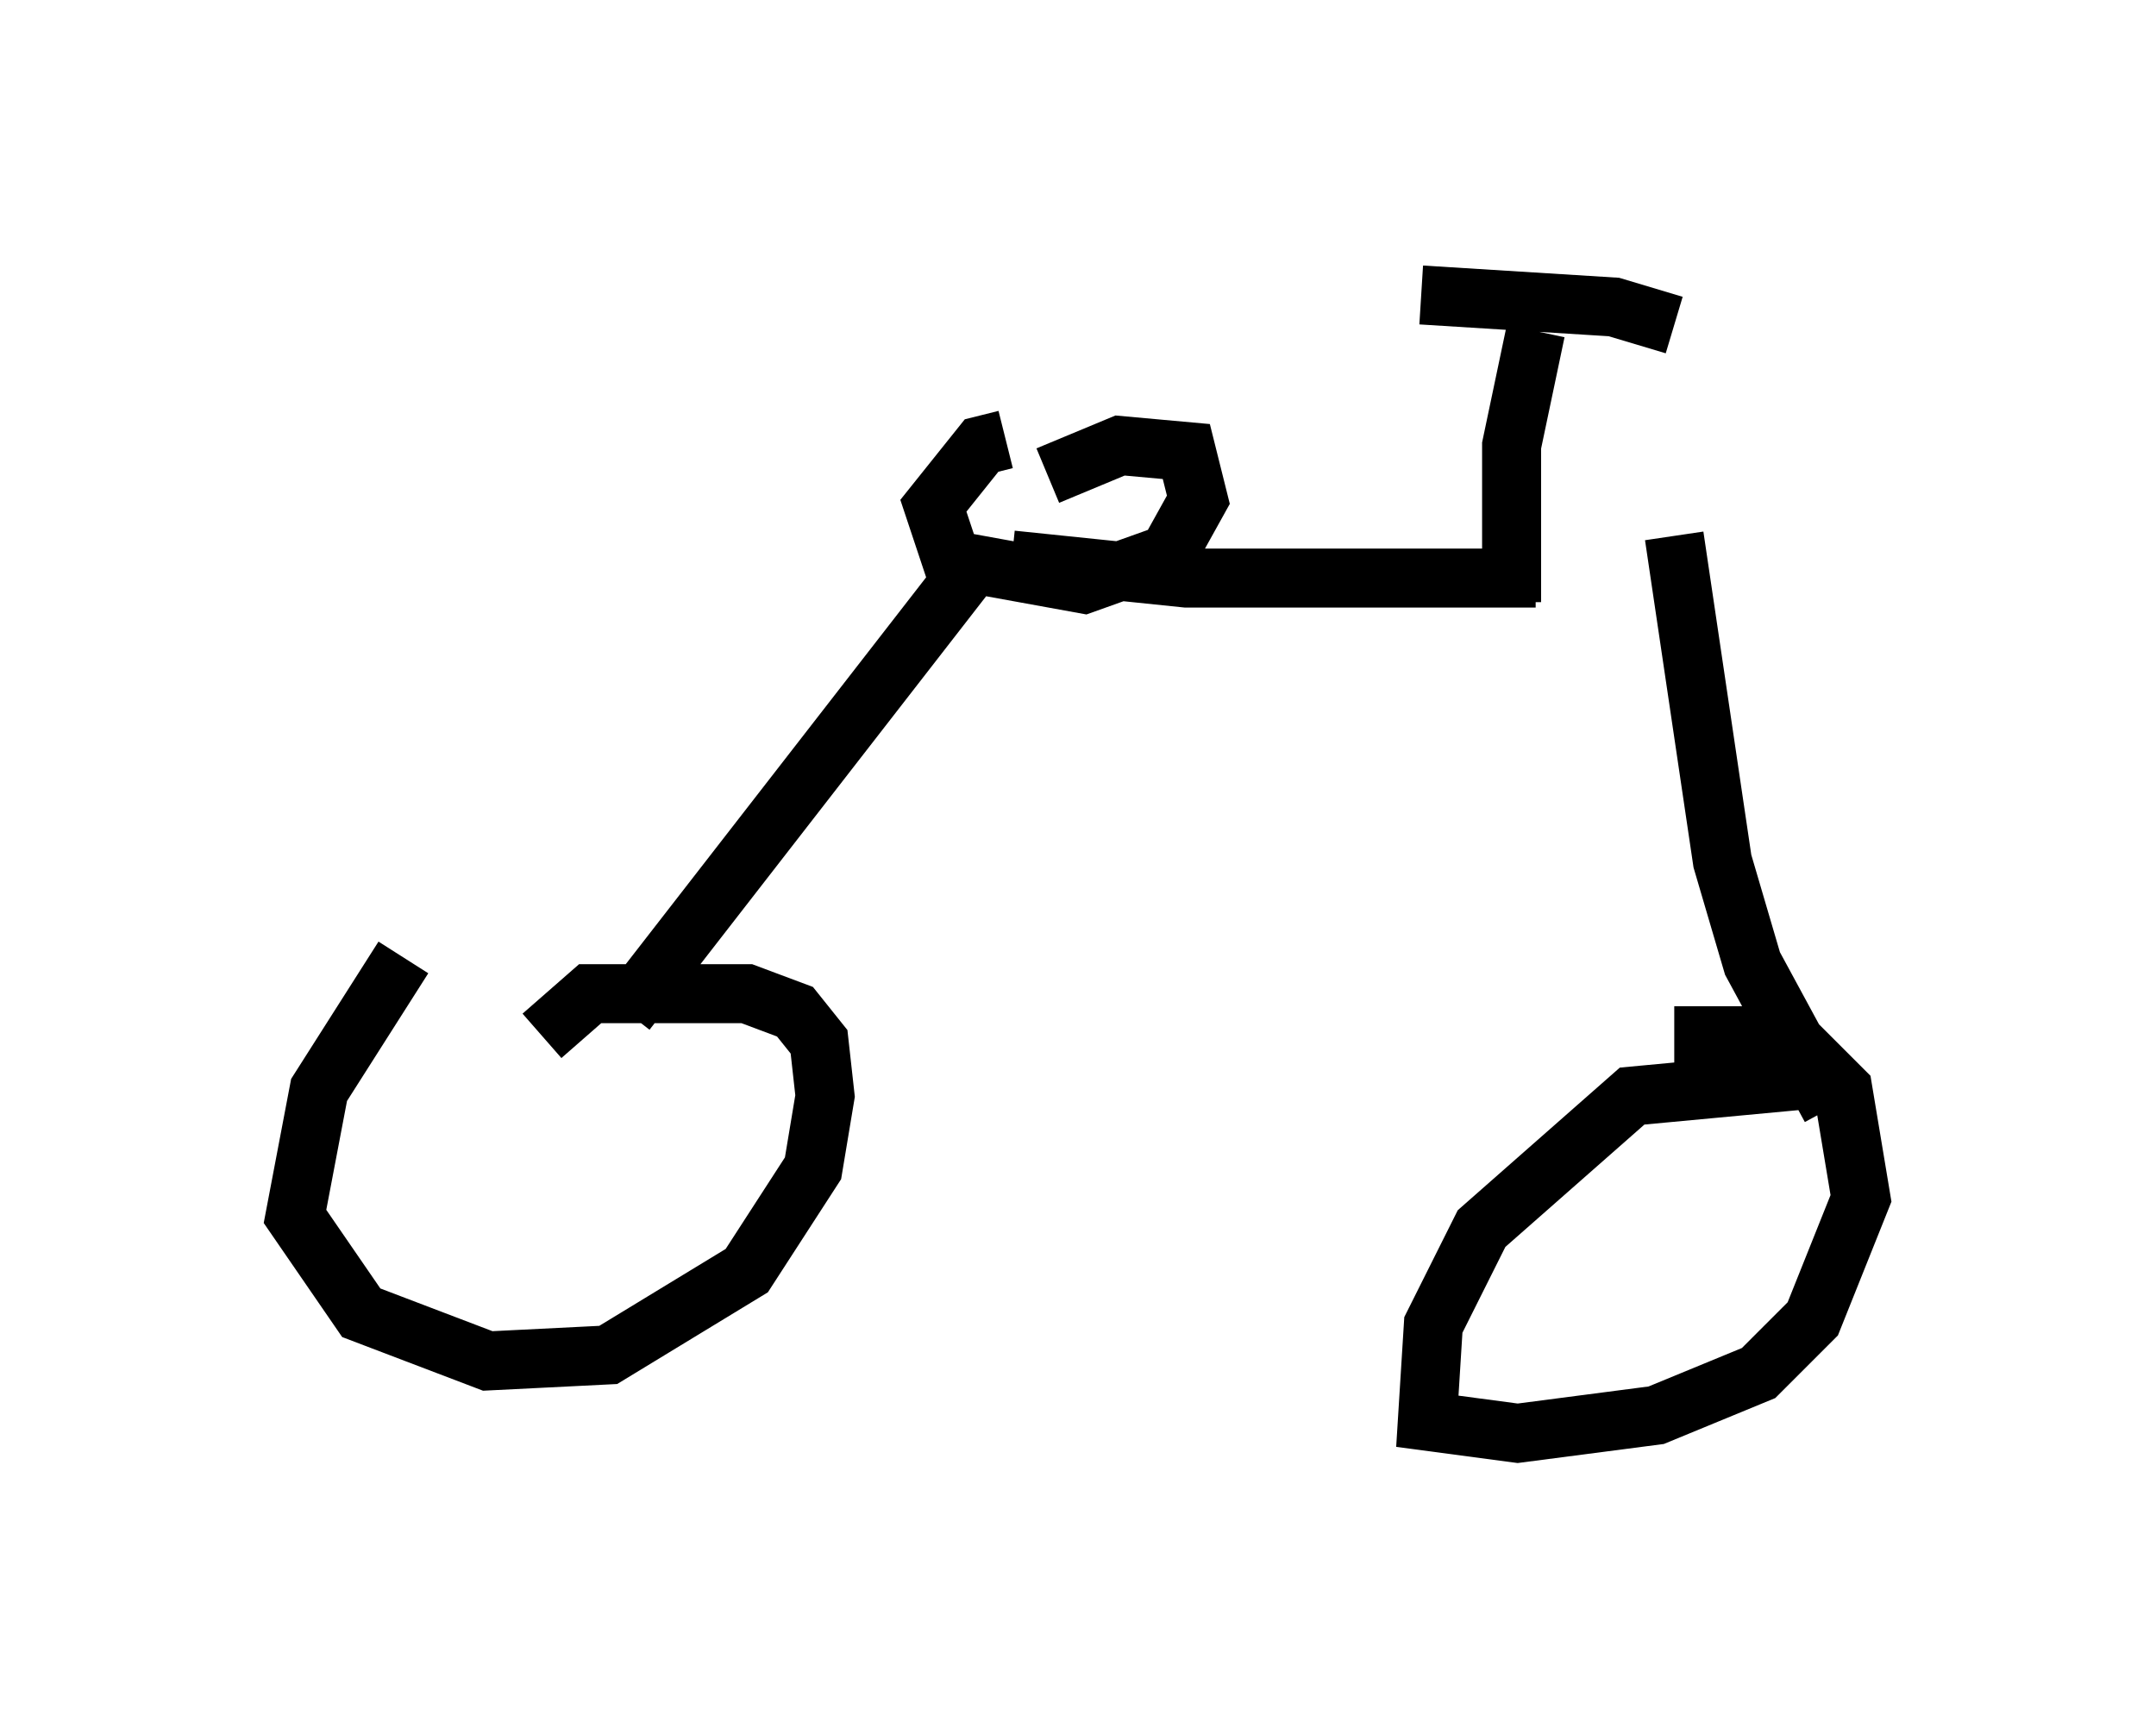 <?xml version="1.0" encoding="utf-8" ?>
<svg baseProfile="full" height="29.294" version="1.1" width="36.542" xmlns="http://www.w3.org/2000/svg" xmlns:ev="http://www.w3.org/2001/xml-events" xmlns:xlink="http://www.w3.org/1999/xlink"><defs /><rect fill="white" height="29.294" width="36.542" x="0" y="0" /><path d="M9.083, 14.29 m-2.246, 1.94 l-1.429, 2.246 -0.408, 2.144 l1.123, 1.633 2.144, 0.817 l2.042, -0.102 2.348, -1.429 l1.123, -1.735 0.204, -1.225 l-0.102, -0.919 -0.408, -0.51 l-0.817, -0.306 -2.654, 0.0 l-0.817, 0.715 m21.744, 0.715 l-3.267, 0.306 -2.552, 2.246 l-0.817, 1.633 -0.102, 1.633 l1.531, 0.204 2.348, -0.306 l1.735, -0.715 0.919, -0.919 l0.817, -2.042 -0.306, -1.838 l-0.919, -0.919 -1.94, 0.0 m-17.763, -0.408 l6.023, -7.758 m0.51, 0.102 l2.96, 0.306 5.921, 0.0 m2.348, -0.715 l0.817, 5.513 0.51, 1.735 l1.327, 2.45 m-5.41, -8.575 l0.0, -2.654 0.408, -1.94 m-1.94, -0.613 l3.267, 0.204 1.021, 0.306 m-11.331, 1.94 l-0.408, 0.102 -0.817, 1.021 l0.306, 0.919 2.246, 0.408 l1.429, -0.51 0.51, -0.919 l-0.204, -0.817 -1.123, -0.102 l-1.225, 0.51 " fill="none" stroke="black" stroke-width="1" /></svg>